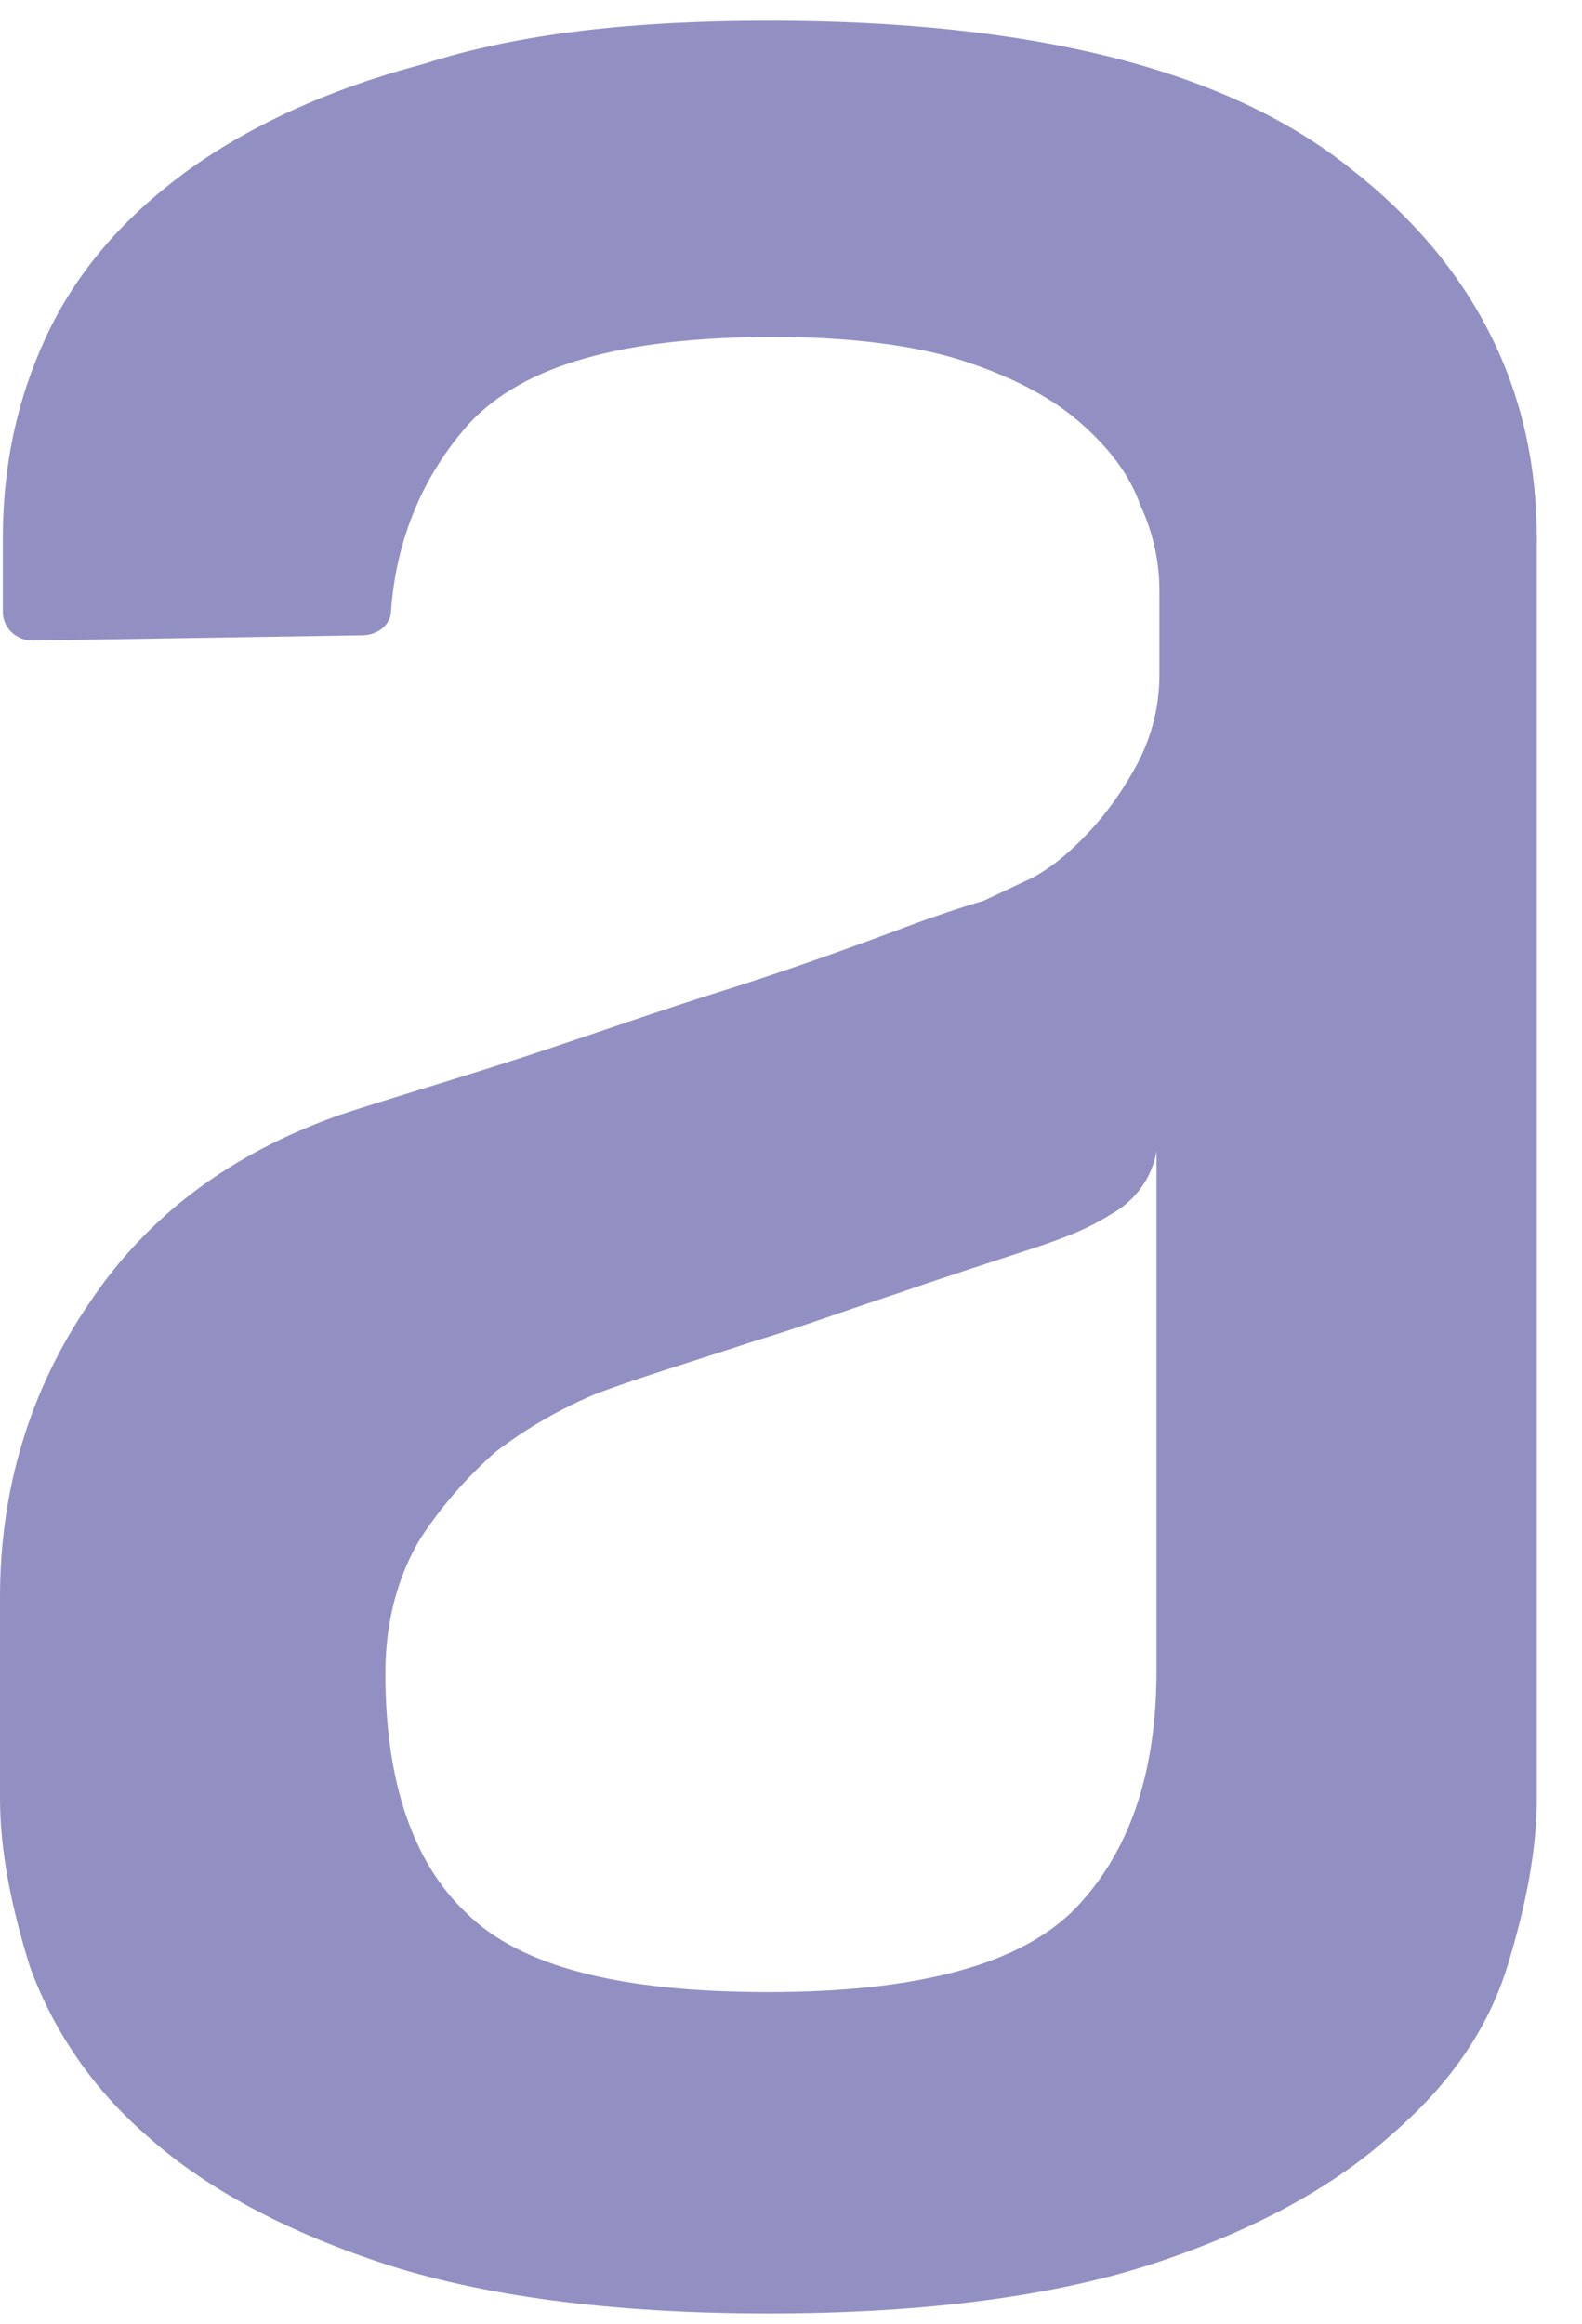 <svg width="32" height="47" viewBox="0 0 32 47" fill="none" xmlns="http://www.w3.org/2000/svg">
<path fill-rule="evenodd" clip-rule="evenodd" d="M23.396 23.268C23.352 23.537 23.247 23.793 23.086 24.017C22.926 24.24 22.715 24.426 22.47 24.56C21.977 24.868 21.545 25.022 21.108 25.176C20.177 25.486 19.197 25.797 18.161 26.157C17.069 26.517 16.089 26.877 15.215 27.138C14.125 27.498 13.089 27.808 12.104 28.169C11.363 28.475 10.667 28.874 10.034 29.356C9.446 29.871 8.932 30.461 8.507 31.109C8.07 31.829 7.795 32.758 7.795 33.841C7.795 36.009 8.34 37.658 9.433 38.689C10.523 39.775 12.544 40.289 15.539 40.289C18.593 40.289 20.665 39.722 21.761 38.587C22.848 37.452 23.393 35.855 23.393 33.794V23.268H23.396ZM15.541 0.419C20.889 0.419 24.815 1.4 27.322 3.412C29.831 5.374 31.086 7.897 31.086 10.887V36.37C31.086 37.4 30.87 38.535 30.489 39.772C30.104 41.014 29.343 42.147 28.142 43.175C26.998 44.21 25.417 45.087 23.398 45.758C21.38 46.428 18.763 46.788 15.544 46.788C12.33 46.788 9.708 46.428 7.692 45.758C5.677 45.087 4.093 44.21 2.949 43.175C1.885 42.248 1.078 41.078 0.604 39.772C0.219 38.538 0 37.403 0 36.372V32.299C0 30.131 0.599 28.119 1.8 26.363C3 24.56 4.689 23.323 6.872 22.548C7.962 22.188 9.217 21.828 10.633 21.363C12.053 20.896 13.359 20.432 14.67 20.022C15.981 19.607 17.125 19.193 18.105 18.83C18.696 18.602 19.296 18.396 19.904 18.214L20.887 17.75C21.272 17.543 21.65 17.233 22.033 16.821C22.414 16.411 22.74 15.947 23.015 15.43C23.306 14.87 23.456 14.253 23.452 13.627V11.975C23.456 11.37 23.325 10.771 23.067 10.219C22.851 9.598 22.414 9.032 21.815 8.518C21.216 8.001 20.395 7.589 19.416 7.276C18.434 6.971 17.128 6.814 15.652 6.814C12.598 6.814 10.579 7.385 9.489 8.568C8.564 9.601 8.019 10.89 7.911 12.333C7.911 12.643 7.638 12.849 7.309 12.849L0.658 12.954C0.5 12.954 0.348 12.895 0.236 12.788C0.123 12.681 0.059 12.535 0.057 12.382V10.892C0.057 9.444 0.332 8.103 0.931 6.814C1.532 5.523 2.46 4.442 3.712 3.511C4.967 2.584 6.605 1.812 8.566 1.295C10.477 0.675 12.821 0.419 15.547 0.419H15.541Z" fill="#9290C3"/>
</svg>
